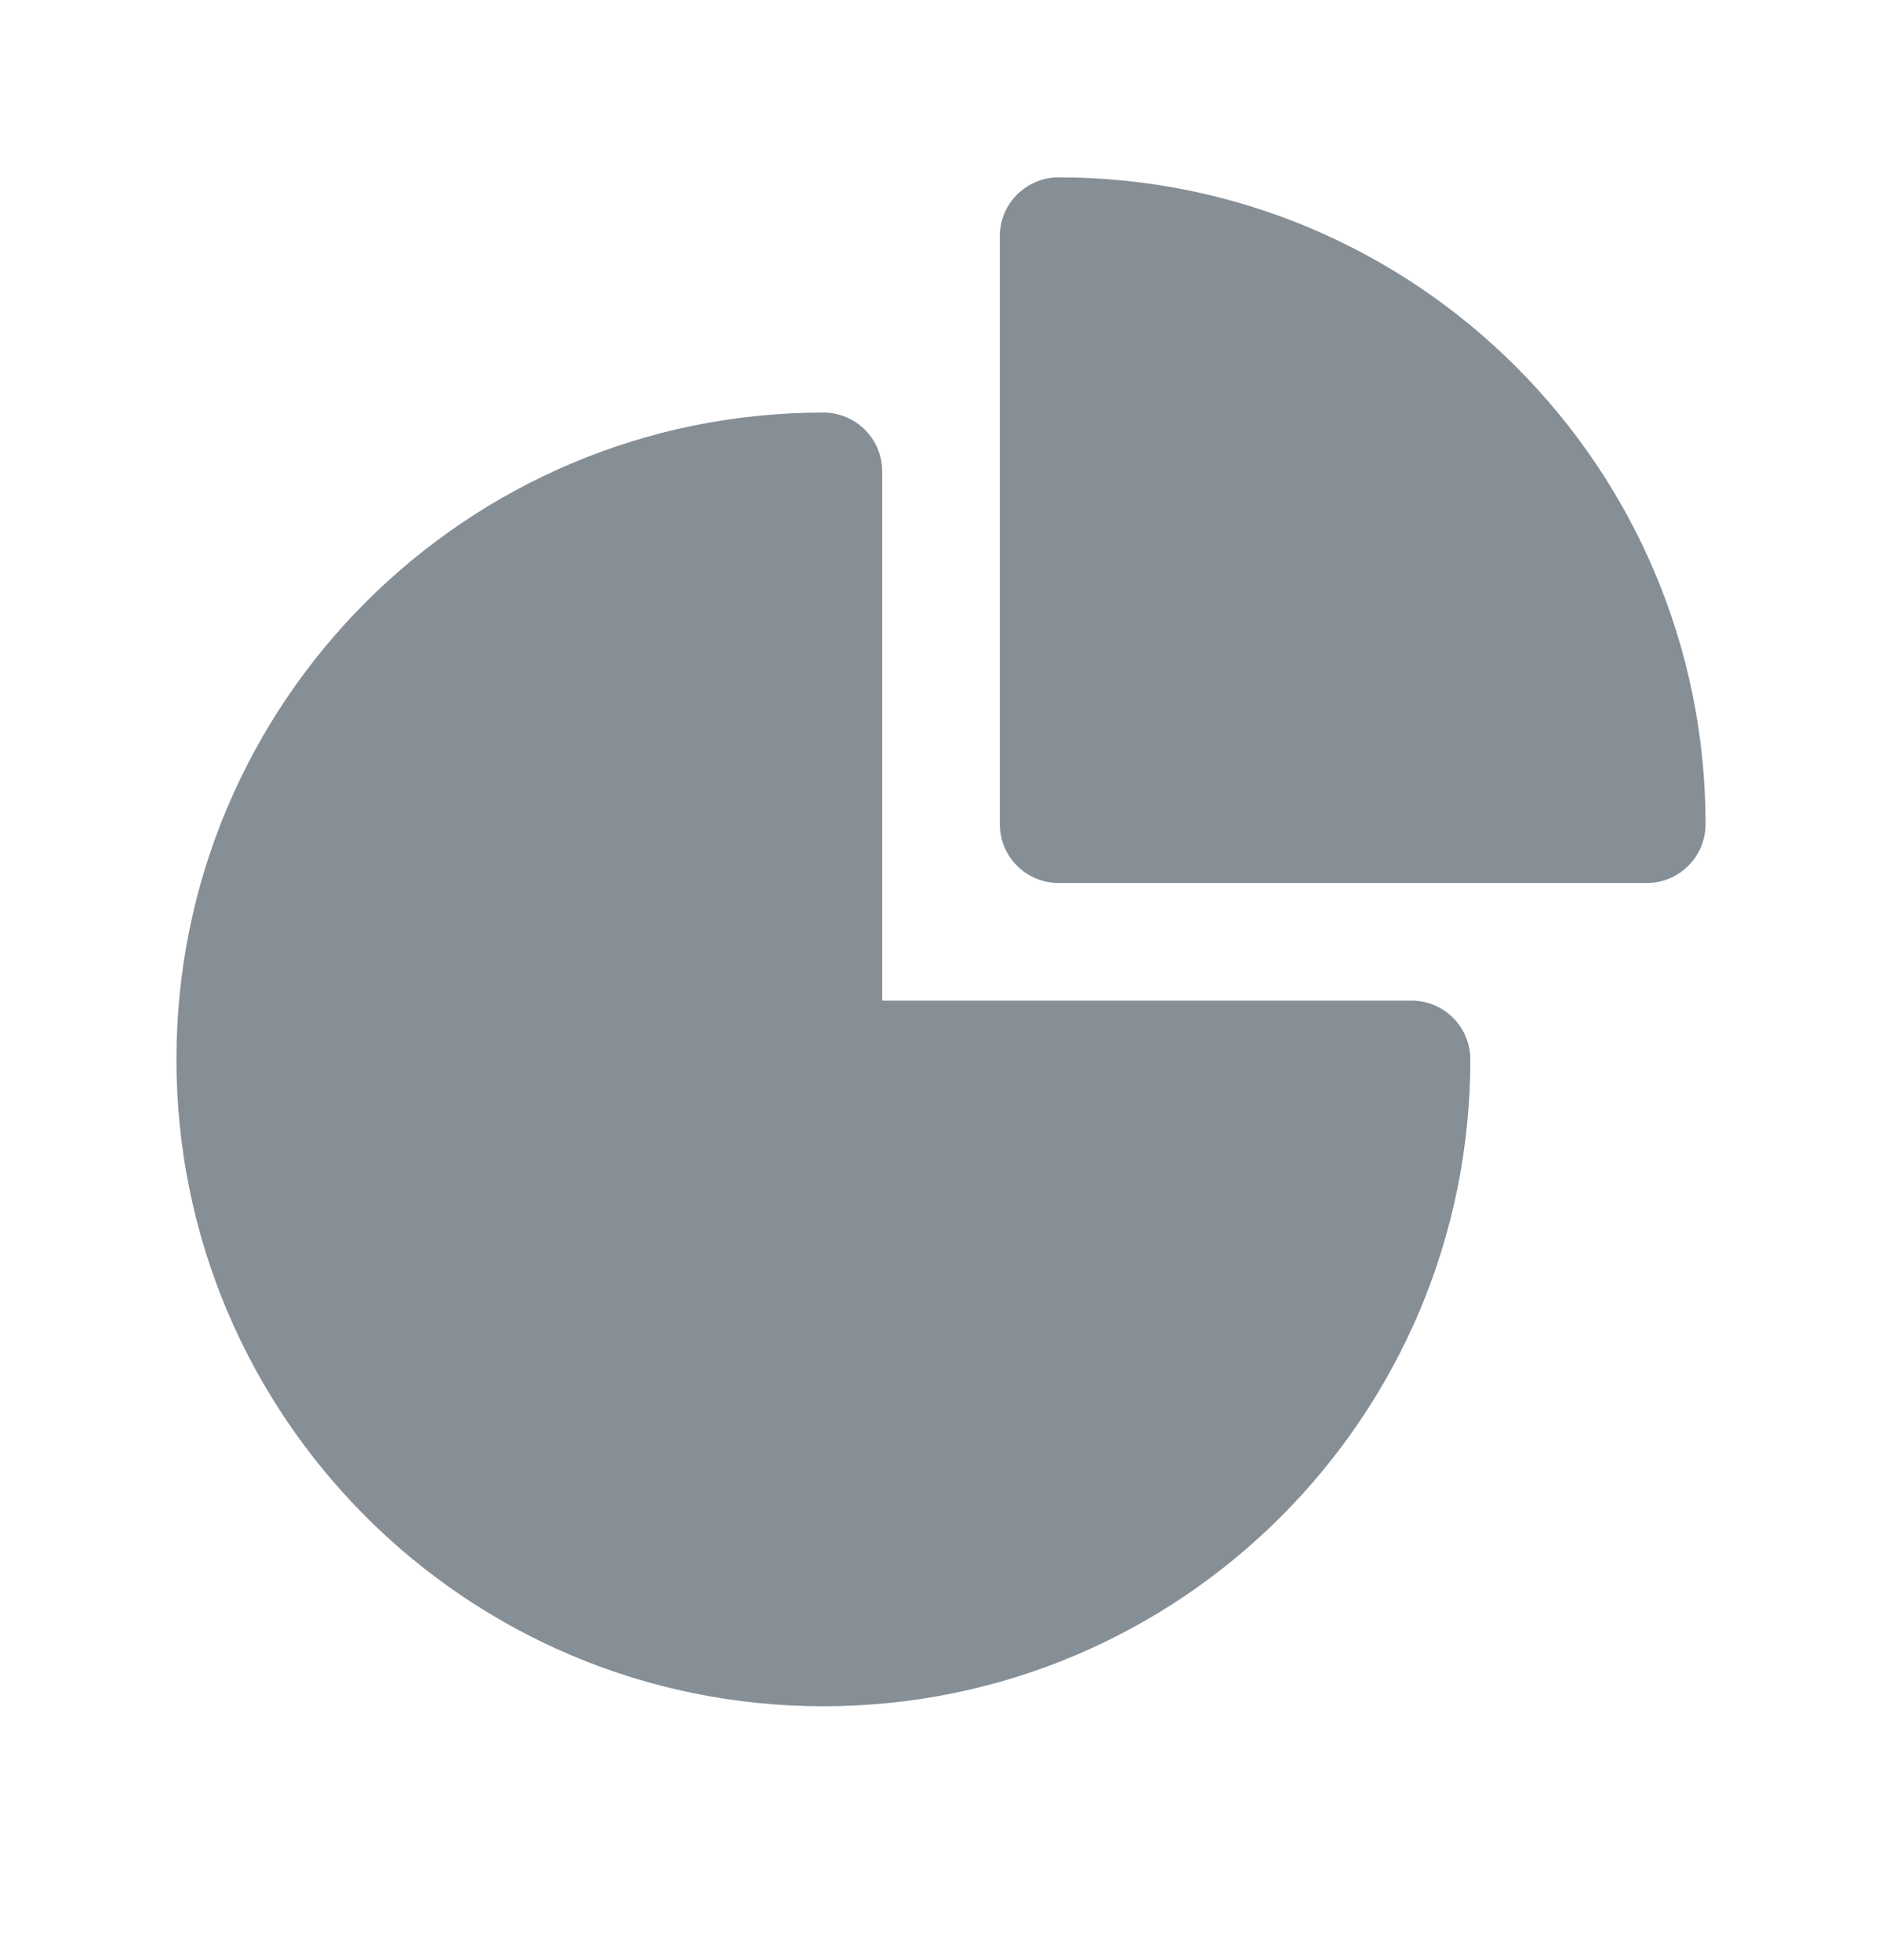 <svg width="24" height="25" viewBox="0 0 24 25" fill="none" xmlns="http://www.w3.org/2000/svg">
<path fill-rule="evenodd" clip-rule="evenodd" d="M2.25 13.512C2.25 8.955 5.944 5.262 10.5 5.262C10.914 5.262 11.25 5.598 11.25 6.012V12.762H18C18.414 12.762 18.75 13.098 18.75 13.512C18.75 18.068 15.056 21.762 10.5 21.762C5.944 21.762 2.25 18.068 2.25 13.512Z" fill="#868E96"/>
<path fill-rule="evenodd" clip-rule="evenodd" d="M12.75 3.012C12.75 2.598 13.086 2.262 13.5 2.262C18.056 2.262 21.75 5.955 21.75 10.512C21.75 10.926 21.414 11.262 21 11.262H13.5C13.086 11.262 12.75 10.926 12.75 10.512V3.012Z" fill="#868E96"/>
</svg>
